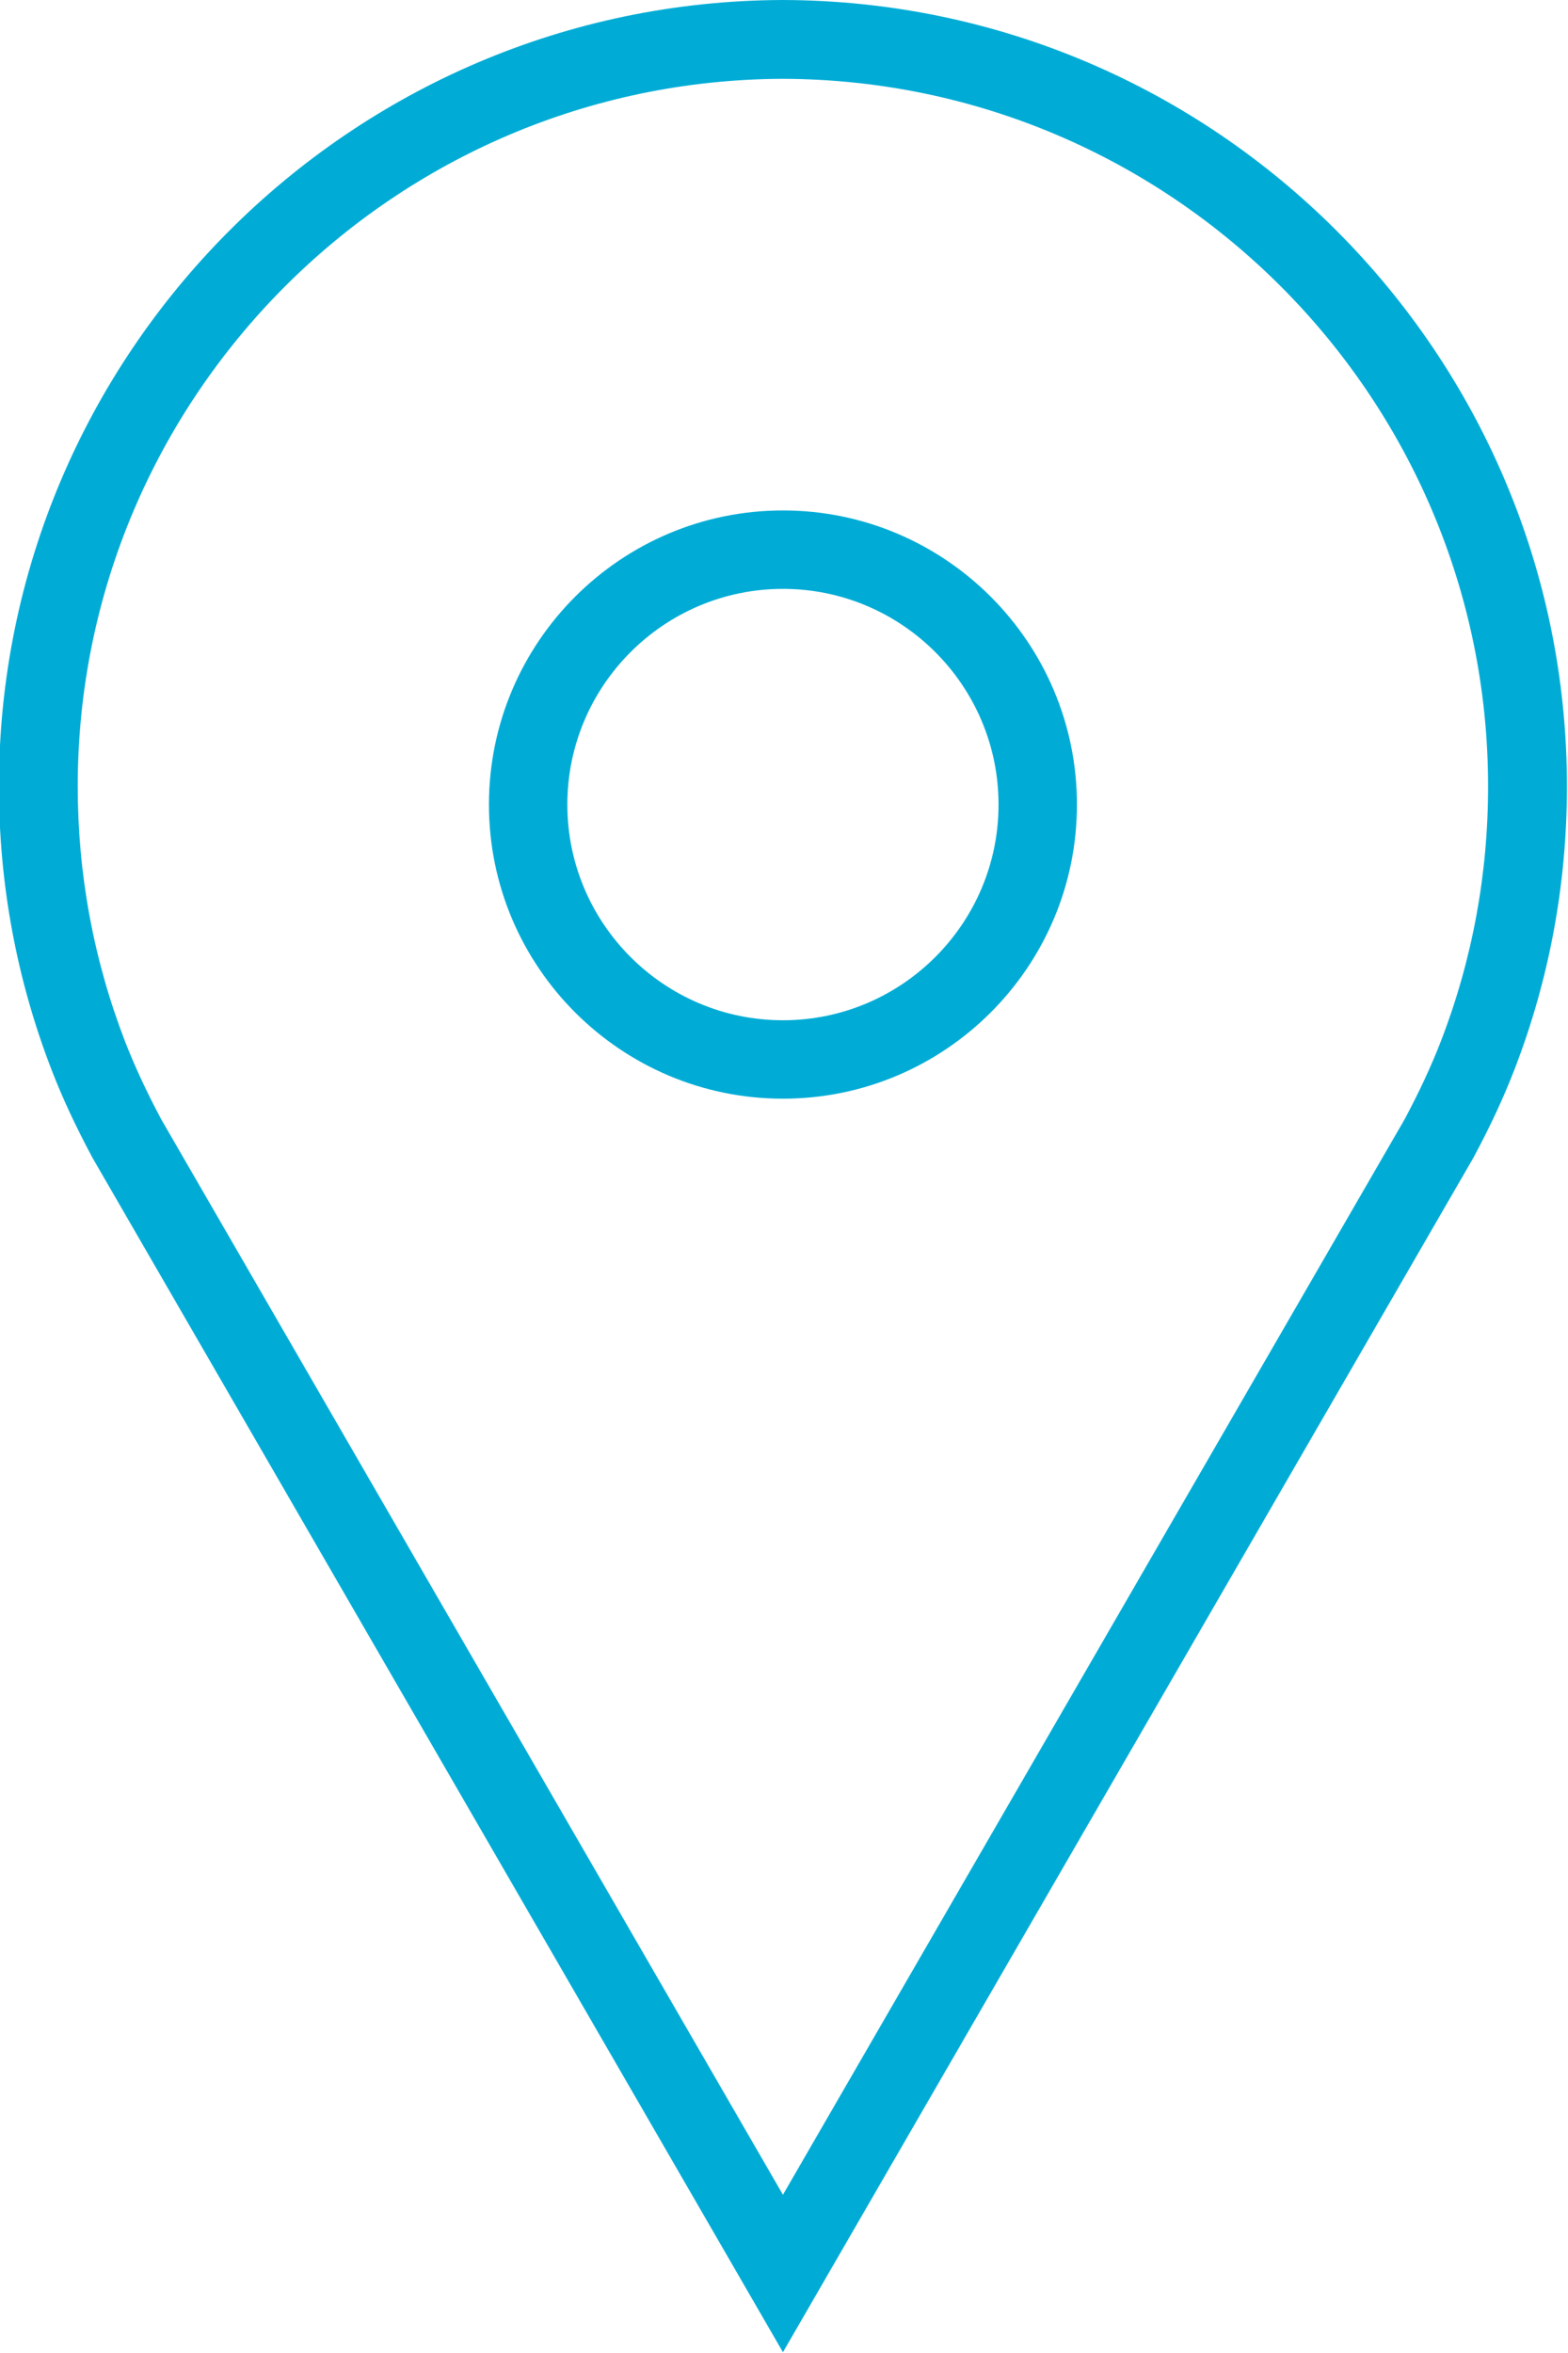 <?xml version="1.0" encoding="utf-8"?>
<!-- Generator: Adobe Illustrator 15.1.0, SVG Export Plug-In . SVG Version: 6.00 Build 0)  -->
<!DOCTYPE svg PUBLIC "-//W3C//DTD SVG 1.1//EN" "http://www.w3.org/Graphics/SVG/1.1/DTD/svg11.dtd">
<svg version="1.1" id="Ebene_1" xmlns="http://www.w3.org/2000/svg" xmlns:xlink="http://www.w3.org/1999/xlink" x="0px" y="0px"
	 width="40px" height="60px" viewBox="0 0 40 60" enable-background="new 0 0 40 60" xml:space="preserve">
<g>
	<path fill="#00ACD6" d="M19.973,13.016c-4.136,0-7.5,3.364-7.5,7.5s3.364,7.5,7.5,7.5s7.5-3.364,7.5-7.5
		S24.108,13.016,19.973,13.016z M19.973,26.016c-3.033,0-5.5-2.467-5.5-5.5s2.467-5.5,5.5-5.5c3.032,0,5.5,2.467,5.5,5.5
		S23.005,26.016,19.973,26.016z"/>
	<path fill="#00ACD6" d="M19.973,0c-11.033,0.029-20,9.013-20,20.052c0,2.486,0.45,4.915,1.339,7.219
		c0.276,0.717,0.62,1.455,1.049,2.255L19.973,59.98l17.612-30.455c0.43-0.8,0.773-1.538,1.05-2.255
		c0.89-2.304,1.338-4.732,1.338-7.219C39.973,9.013,31.005,0.029,19.973,0z M36.759,26.546c-0.247,0.639-0.557,1.303-0.93,2.001
		L19.973,55.965L4.116,28.547c-0.373-0.698-0.682-1.362-0.93-2.001c-0.798-2.071-1.203-4.256-1.203-6.495
		c0-9.931,8.065-18.011,17.989-18.041c9.925,0.029,17.989,8.11,17.989,18.041C37.962,22.29,37.558,24.476,36.759,26.546z"/>
</g>
</svg>

